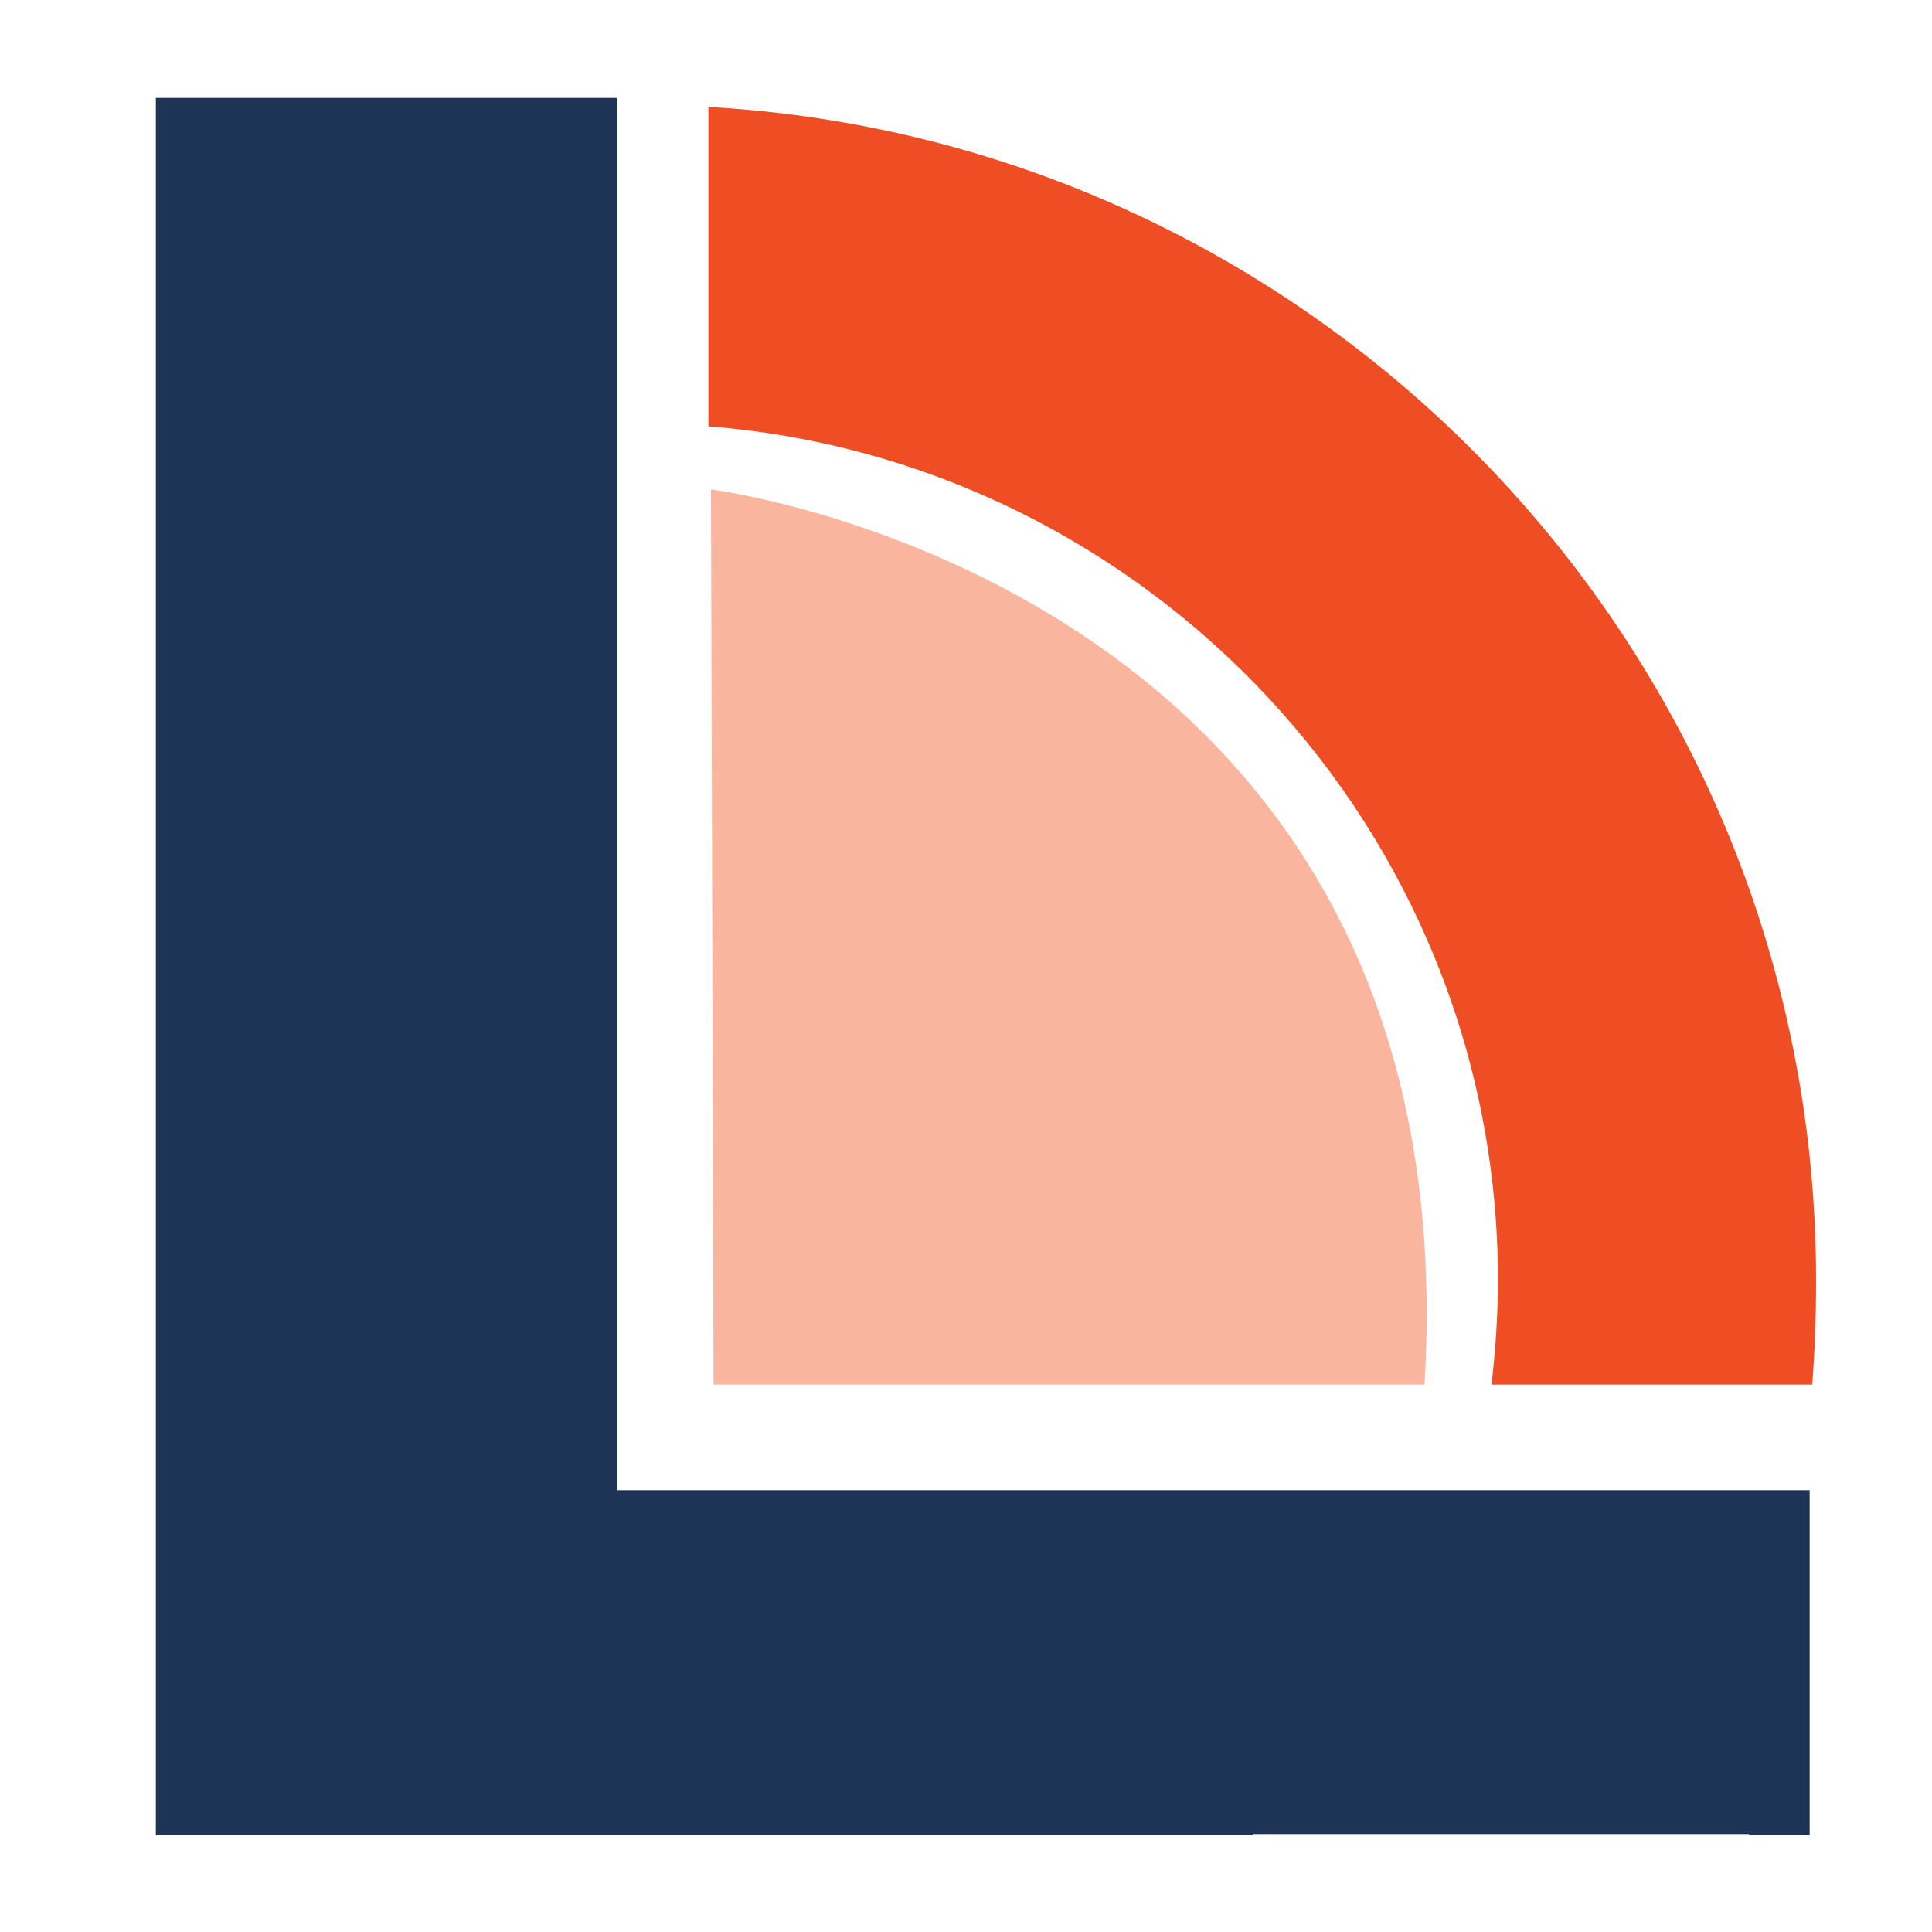 <?xml version="1.0" encoding="utf-8"?>
<!-- Generator: Adobe Illustrator 18.1.0, SVG Export Plug-In . SVG Version: 6.00 Build 0)  -->
<svg version="1.1" id="Layer_1" xmlns="http://www.w3.org/2000/svg" xmlns:xlink="http://www.w3.org/1999/xlink" x="0px" y="0px"
	 viewBox="0 0 150 150" enable-background="new 0 0 150 150" xml:space="preserve">
<g>
	<g>
		<path fill="#EF4D23" d="M141,99.4c0-48.6-38.1-88.4-86-91.1v24.8c34.2,2.7,61.3,31.4,61.3,66.3c0,2.8-0.2,5.5-0.5,8.1h24.9
			C140.9,104.9,141,102.2,141,99.4z"/>
	</g>
	<g>
		<polygon fill="#1E3456" points="111.3,115.7 47.9,115.7 47.9,7.6 12.1,7.6 12.1,142.5 97.3,142.5 97.3,142.4 135.8,142.4 
			135.8,142.5 140.5,142.5 140.5,116.1 140.5,115.7 		"/>
	</g>
	<g>
		<path fill="#F9B59E" d="M55.2,38c0,0,59.1,7.4,55.4,69.5H55.4L55.2,38z"/>
	</g>
</g>
</svg>
